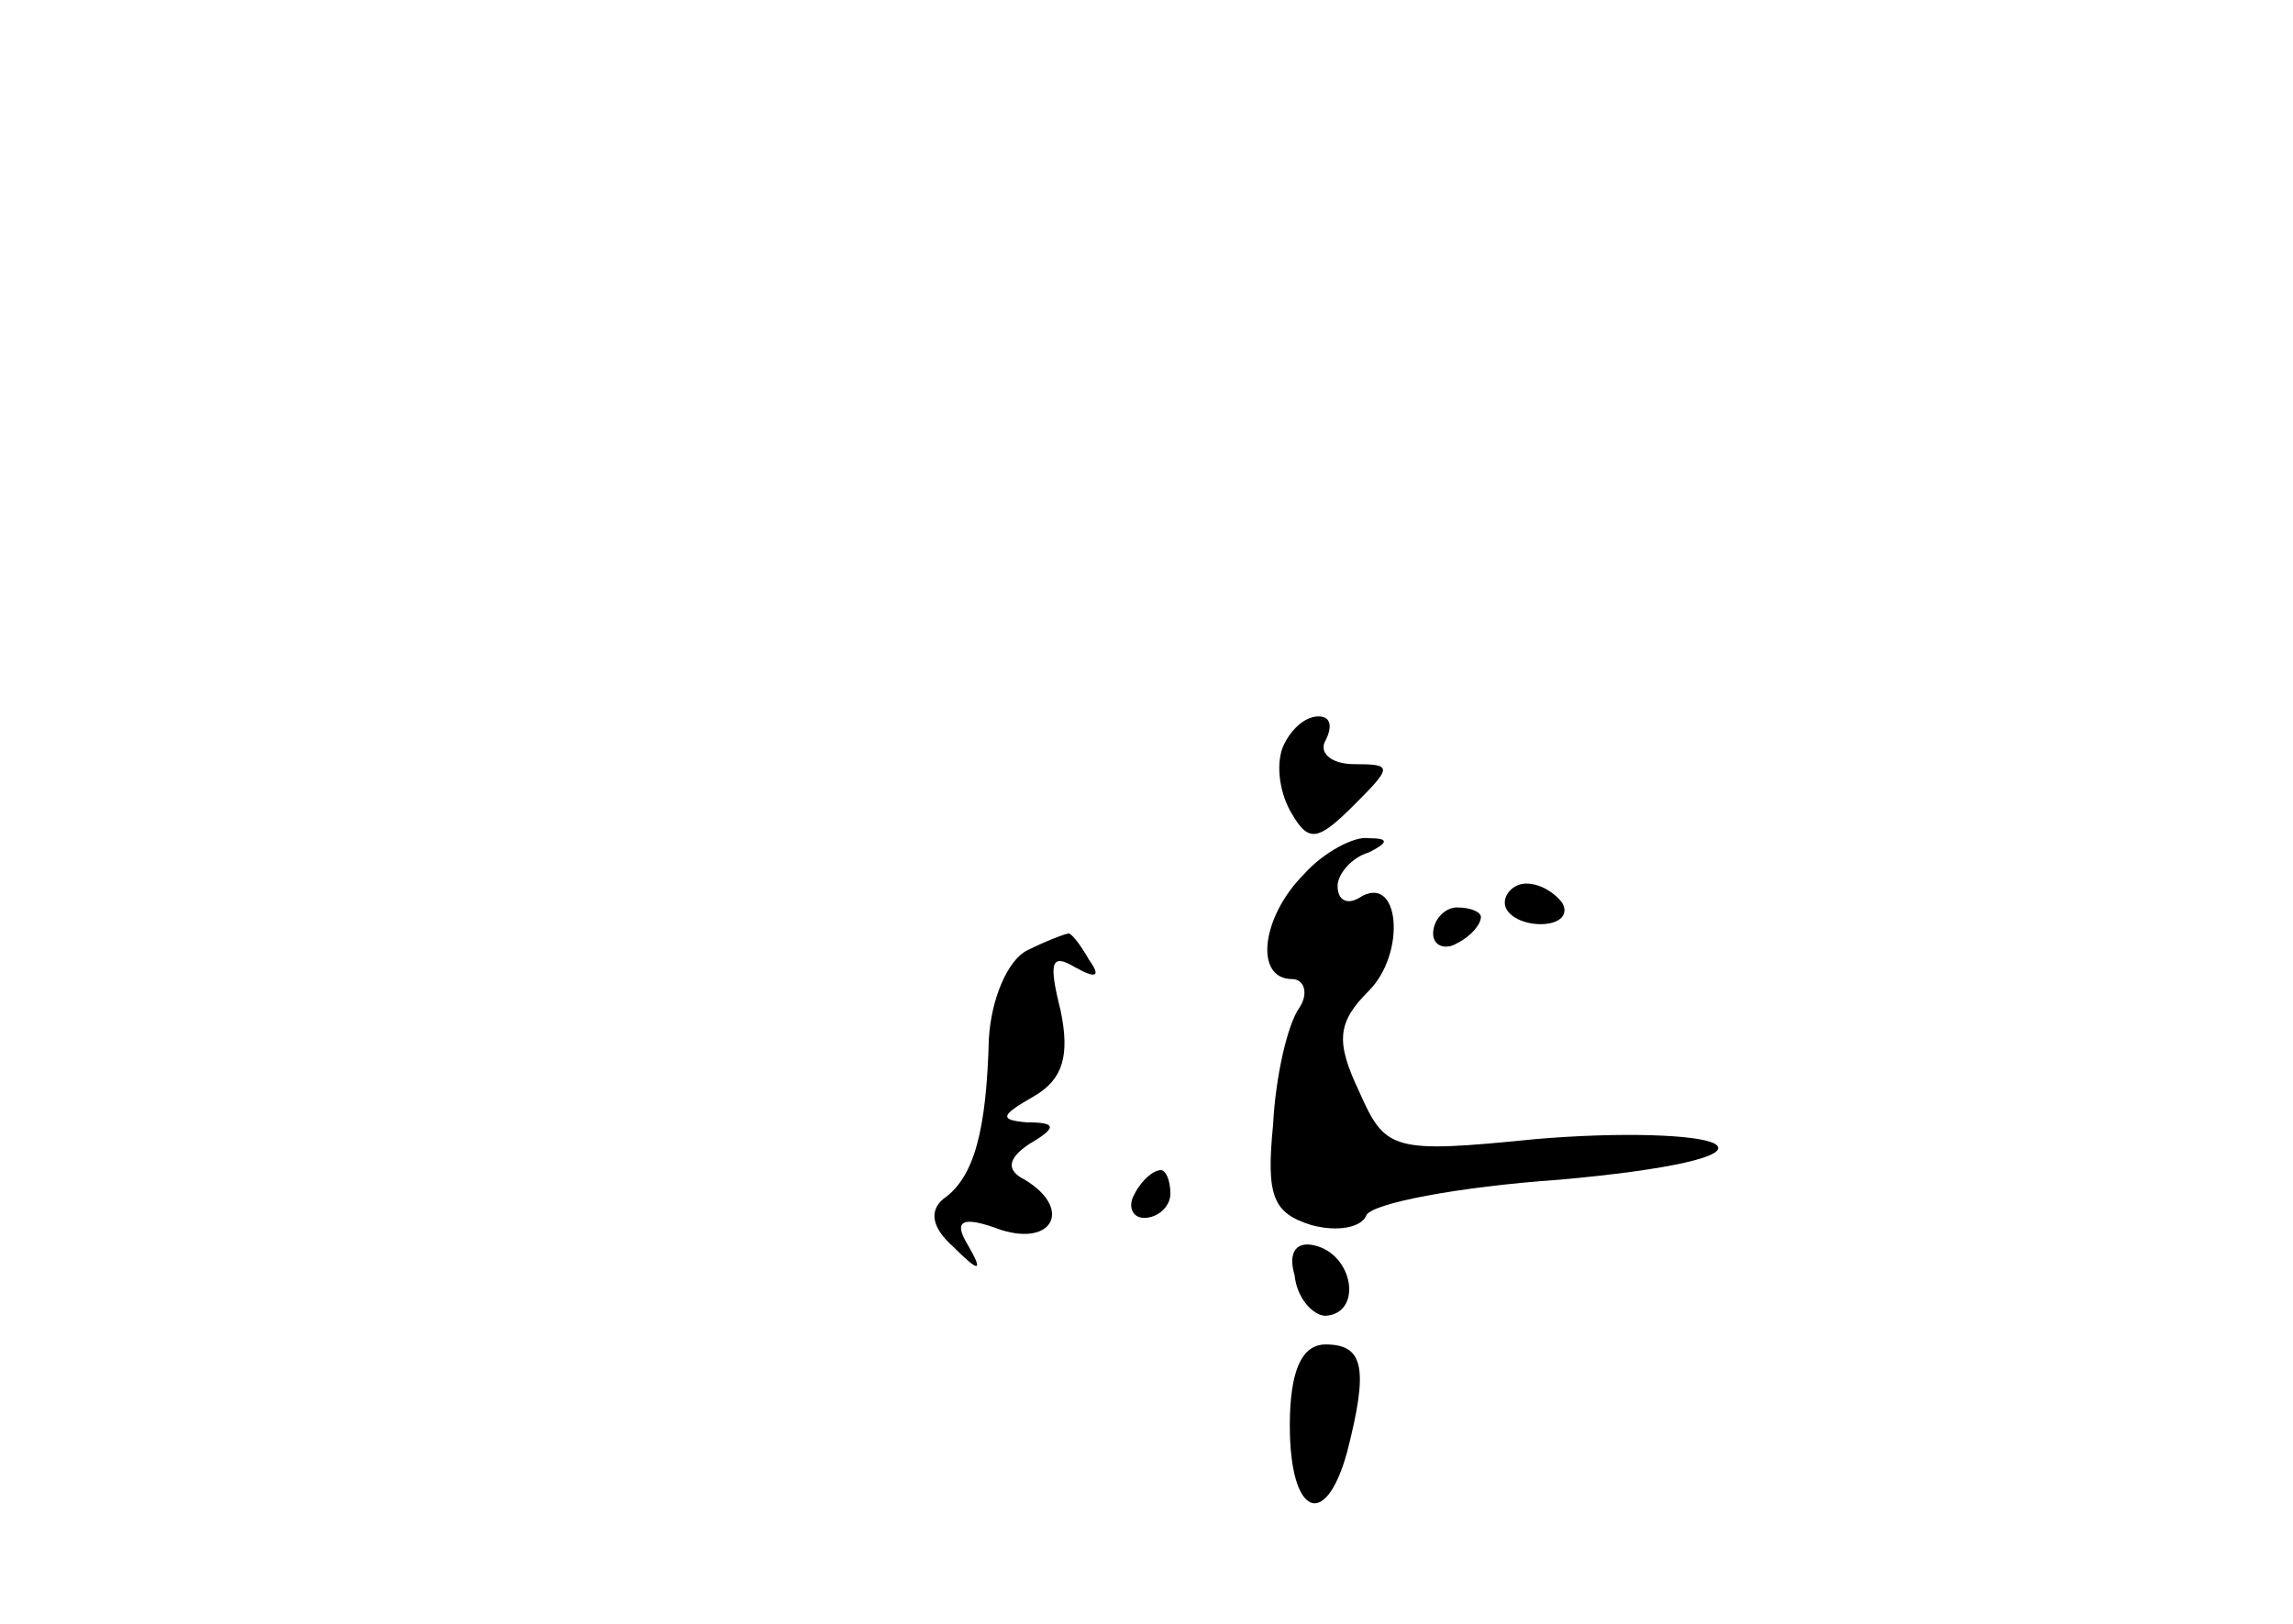 <?xml version="1.0" standalone="no"?>
<!DOCTYPE svg PUBLIC "-//W3C//DTD SVG 20010904//EN"
 "http://www.w3.org/TR/2001/REC-SVG-20010904/DTD/svg10.dtd">
<svg version="1.0" xmlns="http://www.w3.org/2000/svg"
 width="96pt" height="68pt" viewBox="0 0 96 68"
 preserveAspectRatio="xMidYMid meet">
<g transform="translate(0,68) scale(0.1,-0.1)"
fill="#000000" stroke="none">
<path d="M537 367 c-3 -8 -1 -20 4 -28 7 -12 11 -11 26 4 16 16 16 17 0 17
-10 0 -15 5 -12 10 3 6 2 10 -3 10 -6 0 -12 -6 -15 -13z"/>
<path d="M546 314 c-18 -18 -21 -44 -5 -44 5 0 7 -6 3 -12 -5 -7 -10 -29 -11
-49 -3 -30 0 -37 16 -42 11 -3 21 -1 23 4 2 5 38 12 81 15 45 4 73 10 65 15
-7 4 -40 5 -75 2 -60 -6 -63 -5 -74 20 -10 21 -9 29 4 42 16 16 13 50 -4 39
-5 -3 -9 -1 -9 5 0 5 6 12 13 14 8 4 9 6 0 6 -6 1 -19 -6 -27 -15z"/>
<path d="M630 302 c0 -5 7 -9 15 -9 8 0 12 4 9 9 -3 4 -9 8 -15 8 -5 0 -9 -4
-9 -8z"/>
<path d="M600 289 c0 -5 5 -7 10 -4 6 3 10 8 10 11 0 2 -4 4 -10 4 -5 0 -10
-5 -10 -11z"/>
<path d="M430 282 c-8 -4 -15 -20 -16 -37 -1 -38 -6 -58 -19 -67 -6 -5 -5 -12
4 -20 11 -11 13 -11 6 1 -6 10 -2 12 14 6 22 -7 30 9 10 21 -8 4 -7 9 2 15 12
7 11 9 -1 9 -12 1 -11 3 3 11 12 7 15 17 11 36 -5 20 -4 24 6 18 9 -5 11 -4 6
3 -4 7 -8 12 -9 11 -1 0 -9 -3 -17 -7z"/>
<path d="M475 180 c-3 -5 -1 -10 4 -10 6 0 11 5 11 10 0 6 -2 10 -4 10 -3 0
-8 -4 -11 -10z"/>
<path d="M542 146 c1 -10 8 -17 13 -17 15 1 12 24 -3 29 -9 3 -13 -2 -10 -12z"/>
<path d="M540 83 c0 -38 15 -44 24 -11 9 35 7 45 -9 45 -10 0 -15 -11 -15 -34z"/>
</g>
</svg>
